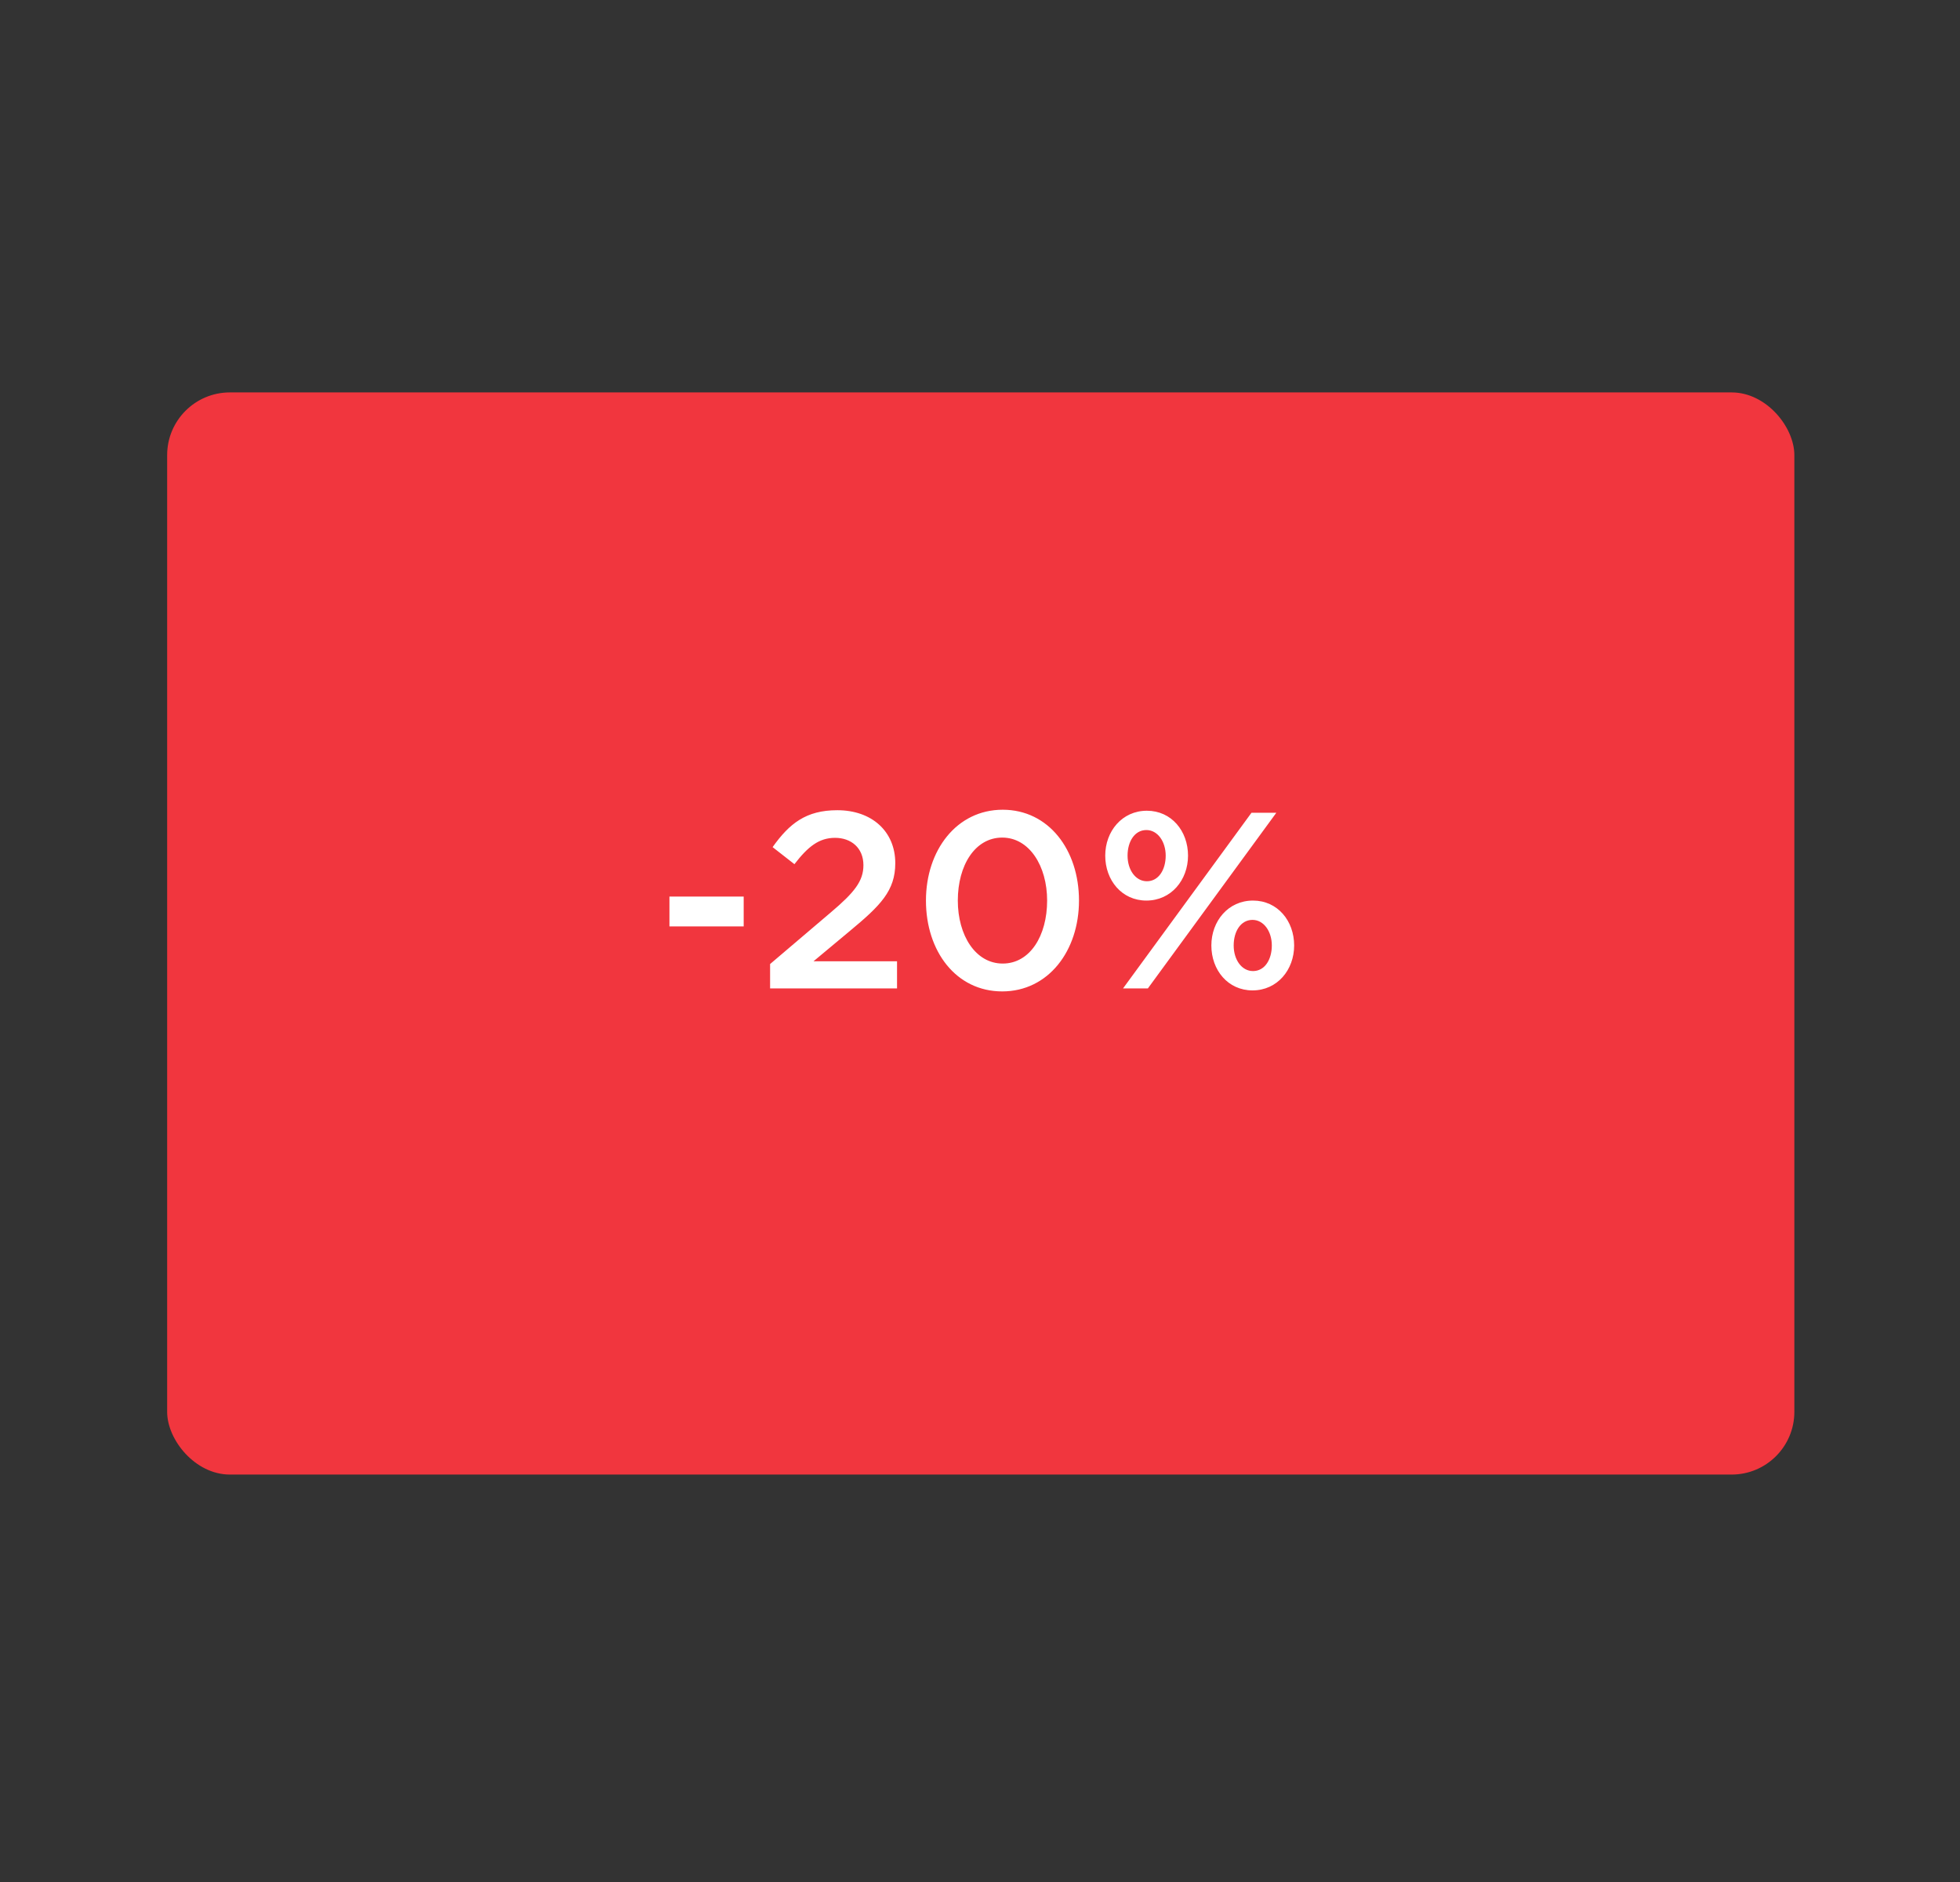 <svg width="125" height="120" viewBox="0 0 125 120" fill="none" xmlns="http://www.w3.org/2000/svg">
<rect x="0" y="0" width="125" height="120" fill="#333333" stroke="none"/>
<g clip-path="url(#clip0)">
<rect x="10.66" y="25.021" width="103.776" height="69" rx="4" fill="#F1363E"/>
<path d="M42.694 59.069L47.429 59.069L47.429 57.166L42.694 57.166L42.694 59.069ZM49.113 63.022L57.209 63.022L57.209 61.294L51.881 61.294L54.185 59.373C56.153 57.742 57.097 56.797 57.097 55.038C57.097 53.005 55.593 51.661 53.401 51.661C51.401 51.661 50.345 52.51 49.273 54.014L50.665 55.102C51.529 53.981 52.233 53.422 53.257 53.422C54.281 53.422 55.065 54.062 55.065 55.166C55.065 56.173 54.505 56.894 52.969 58.19L49.113 61.469L49.113 63.022ZM63.917 63.214C66.861 63.214 68.813 60.621 68.813 57.422C68.813 54.19 66.877 51.63 63.949 51.63C61.005 51.63 59.053 54.221 59.053 57.422C59.053 60.654 60.973 63.214 63.917 63.214ZM63.949 61.438C62.205 61.438 61.085 59.63 61.085 57.422C61.085 55.166 62.189 53.406 63.917 53.406C65.645 53.406 66.781 55.214 66.781 57.422C66.781 59.661 65.693 61.438 63.949 61.438ZM73.111 57.422C74.695 57.422 75.767 56.109 75.767 54.557C75.767 52.989 74.711 51.694 73.143 51.694C71.559 51.694 70.487 53.005 70.487 54.557C70.487 56.126 71.543 57.422 73.111 57.422ZM71.623 63.022L73.207 63.022L81.399 51.822L79.815 51.822L71.623 63.022ZM79.879 63.15C81.463 63.15 82.535 61.837 82.535 60.285C82.535 58.718 81.479 57.422 79.911 57.422C78.327 57.422 77.255 58.733 77.255 60.285C77.255 61.853 78.311 63.15 79.879 63.15ZM73.143 56.19C72.423 56.19 71.911 55.469 71.911 54.557C71.911 53.661 72.359 52.925 73.111 52.925C73.831 52.925 74.343 53.661 74.343 54.557C74.343 55.453 73.895 56.19 73.143 56.19ZM79.911 61.917C79.191 61.917 78.679 61.197 78.679 60.285C78.679 59.389 79.127 58.654 79.879 58.654C80.599 58.654 81.111 59.389 81.111 60.285C81.111 61.181 80.663 61.917 79.911 61.917Z" fill="white"/>
</g>
<defs>
<clipPath id="clip0">
<rect width="125" height="120" fill="white"/>
</clipPath>
</defs>
</svg>
